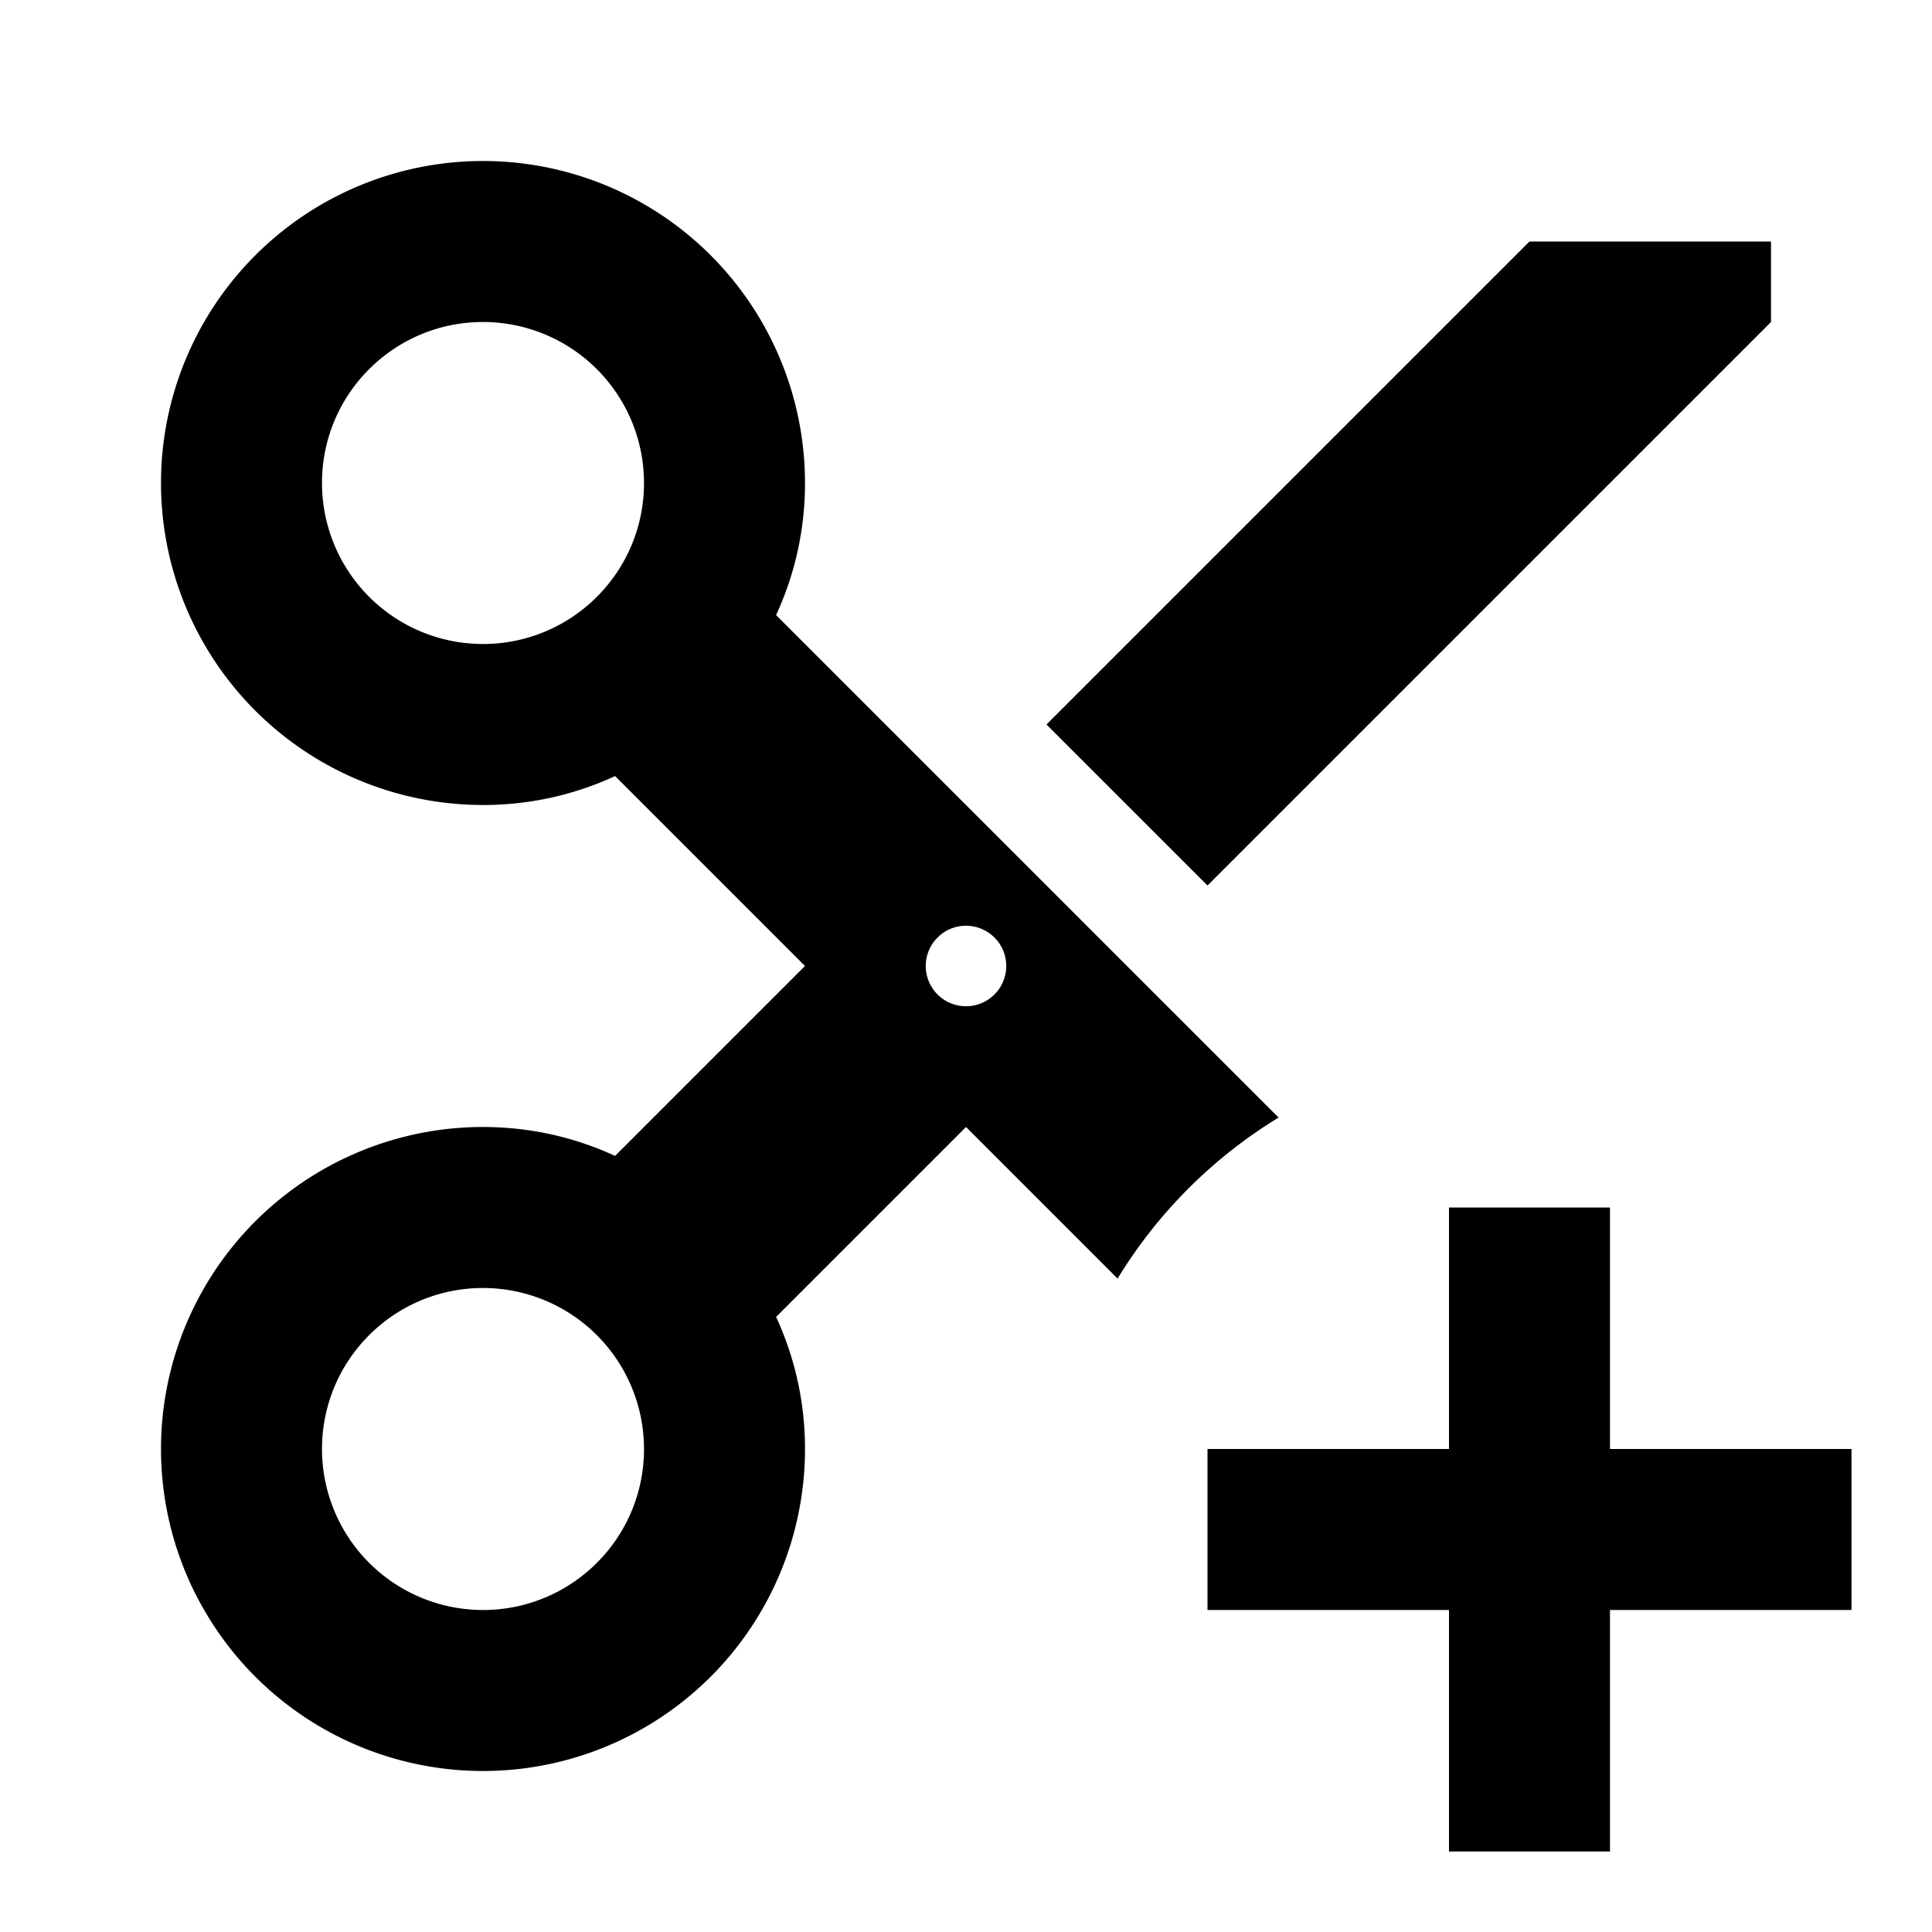 <?xml version="1.0" encoding="UTF-8" standalone="no"?>
<svg
   viewBox="0 0 24 24"
   version="1.1"
   id="svg4"
   sodipodi:docname="add_cutting_line.svg"
   inkscape:version="1.2.2 (732a01da63, 2022-12-09)"
   xmlns:inkscape="http://www.inkscape.org/namespaces/inkscape"
   xmlns:sodipodi="http://sodipodi.sourceforge.net/DTD/sodipodi-0.dtd"
   xmlns="http://www.w3.org/2000/svg"
   xmlns:svg="http://www.w3.org/2000/svg">
  <defs
     id="defs8" />
  <sodipodi:namedview
     id="namedview6"
     pagecolor="#ffffff"
     bordercolor="#666666"
     borderopacity="1.0"
     inkscape:showpageshadow="2"
     inkscape:pageopacity="0.0"
     inkscape:pagecheckerboard="0"
     inkscape:deskcolor="#d1d1d1"
     showgrid="false"
     inkscape:zoom="10.697917"
     inkscape:cx="25.70594"
     inkscape:cy="37.110029"
     inkscape:window-width="3840"
     inkscape:window-height="1537"
     inkscape:window-x="-8"
     inkscape:window-y="-8"
     inkscape:window-maximized="1"
     inkscape:current-layer="svg4" />
  <path
     id="path2"
     d="M 6 2 A 4 4 0 0 0 2 6 A 4 4 0 0 0 6 10 C 6.59 10 7.141 9.871 7.641 9.641 L 10 12 L 7.641 14.359 C 7.141 14.129 6.59 14 6 14 A 4 4 0 0 0 2 18 A 4 4 0 0 0 6 22 A 4 4 0 0 0 10 18 C 10 17.41 9.871 16.859 9.641 16.359 L 12 14 L 13.883 15.883 A 6 6 0 0 1 15.883 13.883 L 9.641 7.641 C 9.871 7.141 10 6.59 10 6 A 4 4 0 0 0 6 2 z M 19 3 L 13 9 L 15 11 L 22 4 L 22 3 L 19 3 z M 6 4 A 2 2 0 0 1 8 6 C 8 7.11 7.1 8 6 8 A 2 2 0 0 1 4 6 C 4 4.89 4.9 4 6 4 z M 12 11.5 A 0.5 0.5 0 0 1 12.5 12 A 0.5 0.5 0 0 1 12 12.5 A 0.5 0.5 0 0 1 11.5 12 A 0.5 0.5 0 0 1 12 11.5 z M 18 15 L 18 18 L 15 18 L 15 20 L 18 20 L 18 23 L 20 23 L 20 20 L 23 20 L 23 18 L 20 18 L 20 15 L 18 15 z M 6 16 A 2 2 0 0 1 8 18 C 8 19.11 7.1 20 6 20 A 2 2 0 0 1 4 18 C 4 16.89 4.9 16 6 16 z " />
</svg>
